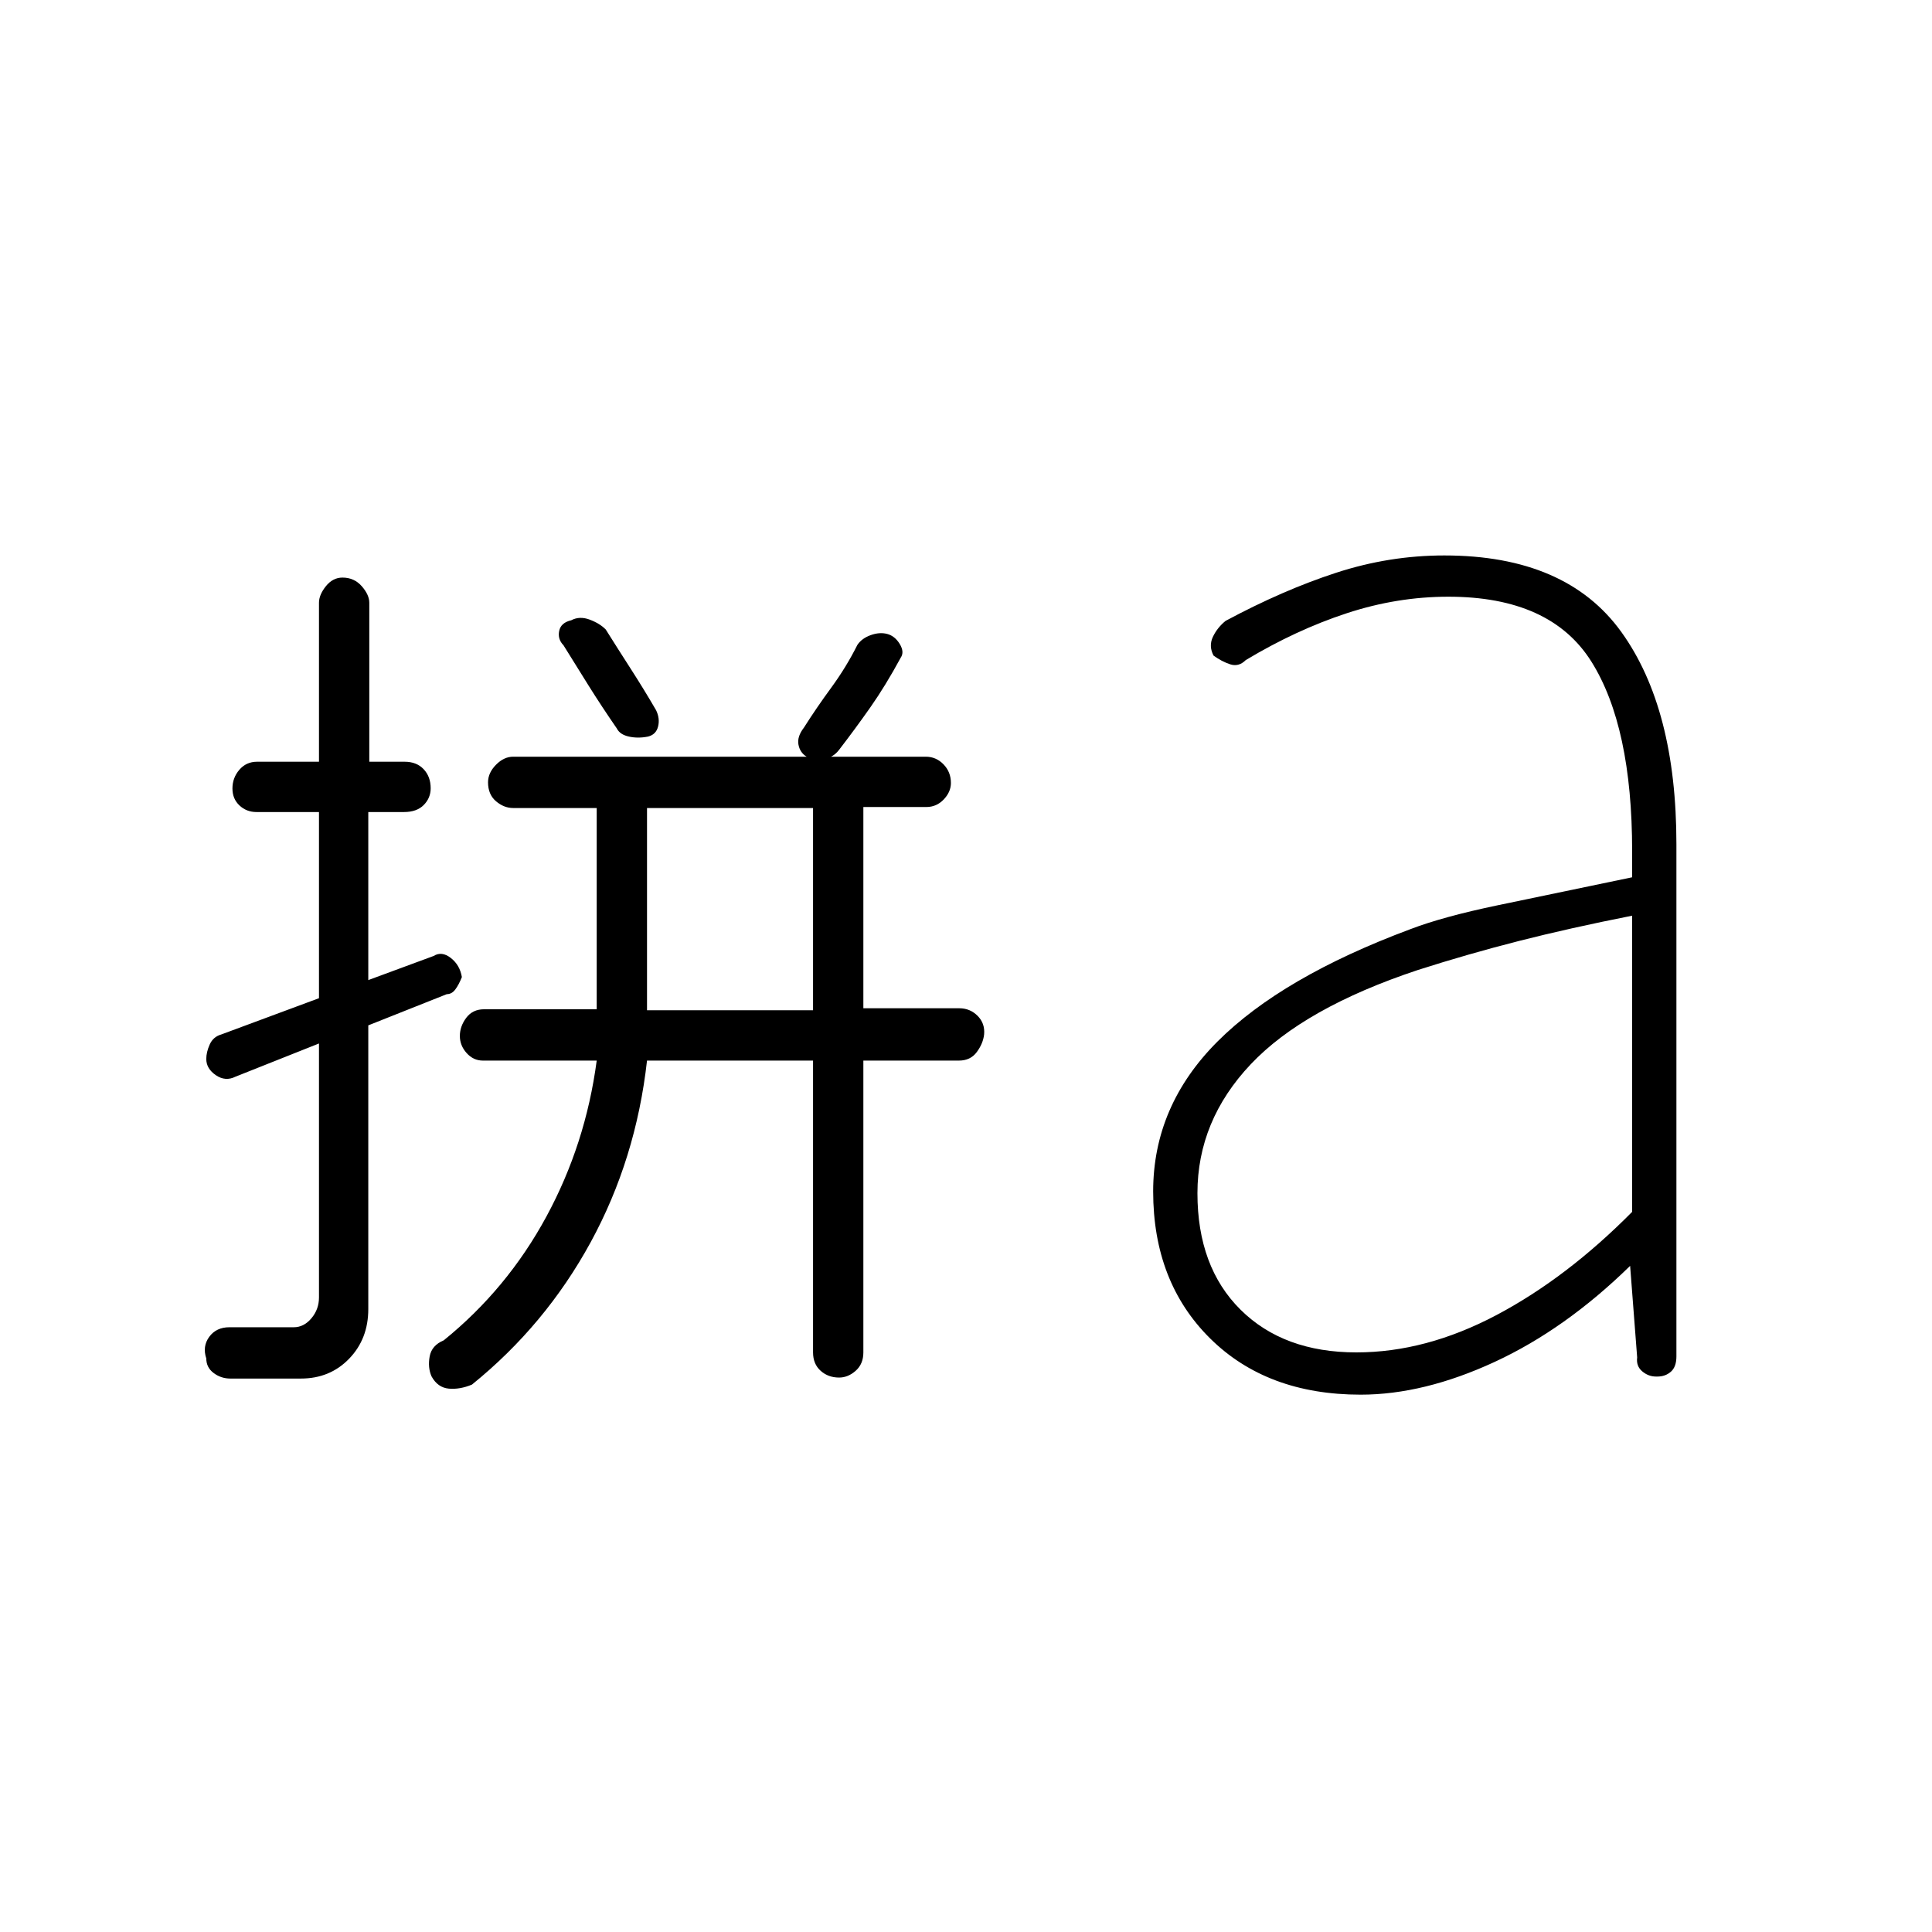 <svg xmlns="http://www.w3.org/2000/svg" height="48" viewBox="0 -960 960 960" width="48"><path d="M321.5-458H404v-100.5h-82.5V-458Zm-172 183h-35q-4.67 0-8.33-2.75-3.67-2.75-3.67-7.25-2-6 1.48-10.75T114-300.5h32q5 0 8.75-4.46t3.75-10.33V-441.5L117-425q-5 2.5-9.75-.75t-4.75-8.04q0-3.42 1.72-7.24 1.72-3.82 5.78-4.97l48.5-18v-92.5h-31.05q-4.95 0-8.45-3.27-3.5-3.27-3.5-8.43 0-5.3 3.43-9.3 3.43-4 8.82-4h30.75v-79q0-3.93 3.43-8.22 3.42-4.28 8.25-4.28 5.82 0 9.57 4.28 3.75 4.29 3.75 8.22v79h17.55q5.95 0 9.45 3.7 3.5 3.7 3.5 9.5 0 4.8-3.44 8.3-3.44 3.5-9.84 3.5H183v83.5l32.5-12q4-2.5 8.5 1t5.5 9.5q-1.5 3.79-3.25 6.14Q224.5-466 222-466l-39 15.5v141q0 14.8-9.53 24.65-9.52 9.85-23.97 9.85Zm172-158q-5.5 49-28 90.25t-59 70.75q-6 2.5-11.5 2t-8.58-6.1q-1.92-4.4-.92-9.9 1-5.5 7-8 31.5-25.5 51-61.5t25-77.5h-56.56q-4.72 0-8.08-3.75-3.36-3.75-3.36-8.5t3.17-9q3.18-4.25 8.83-4.25h56v-100H255q-4.6 0-8.55-3.37-3.95-3.37-3.95-9.42 0-4.68 3.95-8.7Q250.4-584 255-584h205q5.16 0 8.83 3.8t3.67 9.25q0 4.45-3.57 8.2-3.58 3.75-8.61 3.75H429v100h47.68q5.32 0 9.07 3.75T489-446q-.5 4.5-3.63 8.75T476.5-433H429v145q0 5.75-3.8 9.12-3.8 3.38-8.25 3.38-5.45 0-9.2-3.38Q404-282.25 404-288v-145h-82.5Zm79.32-151q-3.32-2-4.07-6-.75-4 2.75-8.5 6-9.5 13.5-19.75t13-21.25q2.14-3.26 6.57-4.88t8.26-.62q3.82 1 6.25 5 2.42 4 .47 6.82-7.55 13.93-15.05 24.61-7.5 10.68-15.5 21.07-3 4-7.93 4.75-4.92.75-8.25-1.25Zm-94.32-14.03q-7.5-10.87-13.95-21.17-6.44-10.3-12.55-20.16-3-3.07-2.14-7.16.85-4.09 6-5.28 4.14-2.2 9.17-.31 5.03 1.9 7.97 4.91 6 9.56 12.5 19.66t12.5 20.42q2 4.12 1 8.12-1 4-5 5-5 1-9.5 0t-6-4.03ZM674-288q34.49 0 69.5-18.5 35-18.5 67.5-51.33V-505q-31.04 6.14-56.27 12.57Q729.5-486 704.5-478q-56.5 18.78-83 46.81T595-367.12q0 36.66 21.41 57.89Q637.82-288 674-288Zm2.1 21q-46.6 0-74.85-28Q573-323 573-368q0-42.5 32-74.5t95.72-55.77Q717-504.5 744-510.13q27-5.62 67-13.95v-13q0-61.92-20.25-94.17t-71.08-32.25q-25.5 0-50.58 8.25Q644-647 619-632q-3.5 3.5-7.76 2.08-4.26-1.41-8.24-4.33-2.5-4.75-.3-9.35 2.2-4.59 6.3-7.9 28.48-15.28 54.89-23.89Q690.3-684 717.68-684q60.56 0 87.94 38.01Q833-607.98 833-540.5V-286q0 5.18-2.74 7.59t-6.68 2.41h-.73q-3.79 0-6.85-2.6-3.07-2.61-2.5-6.9L810-331q-32.15 31.46-67.32 47.73Q707.5-267 676.1-267Z"/></svg>